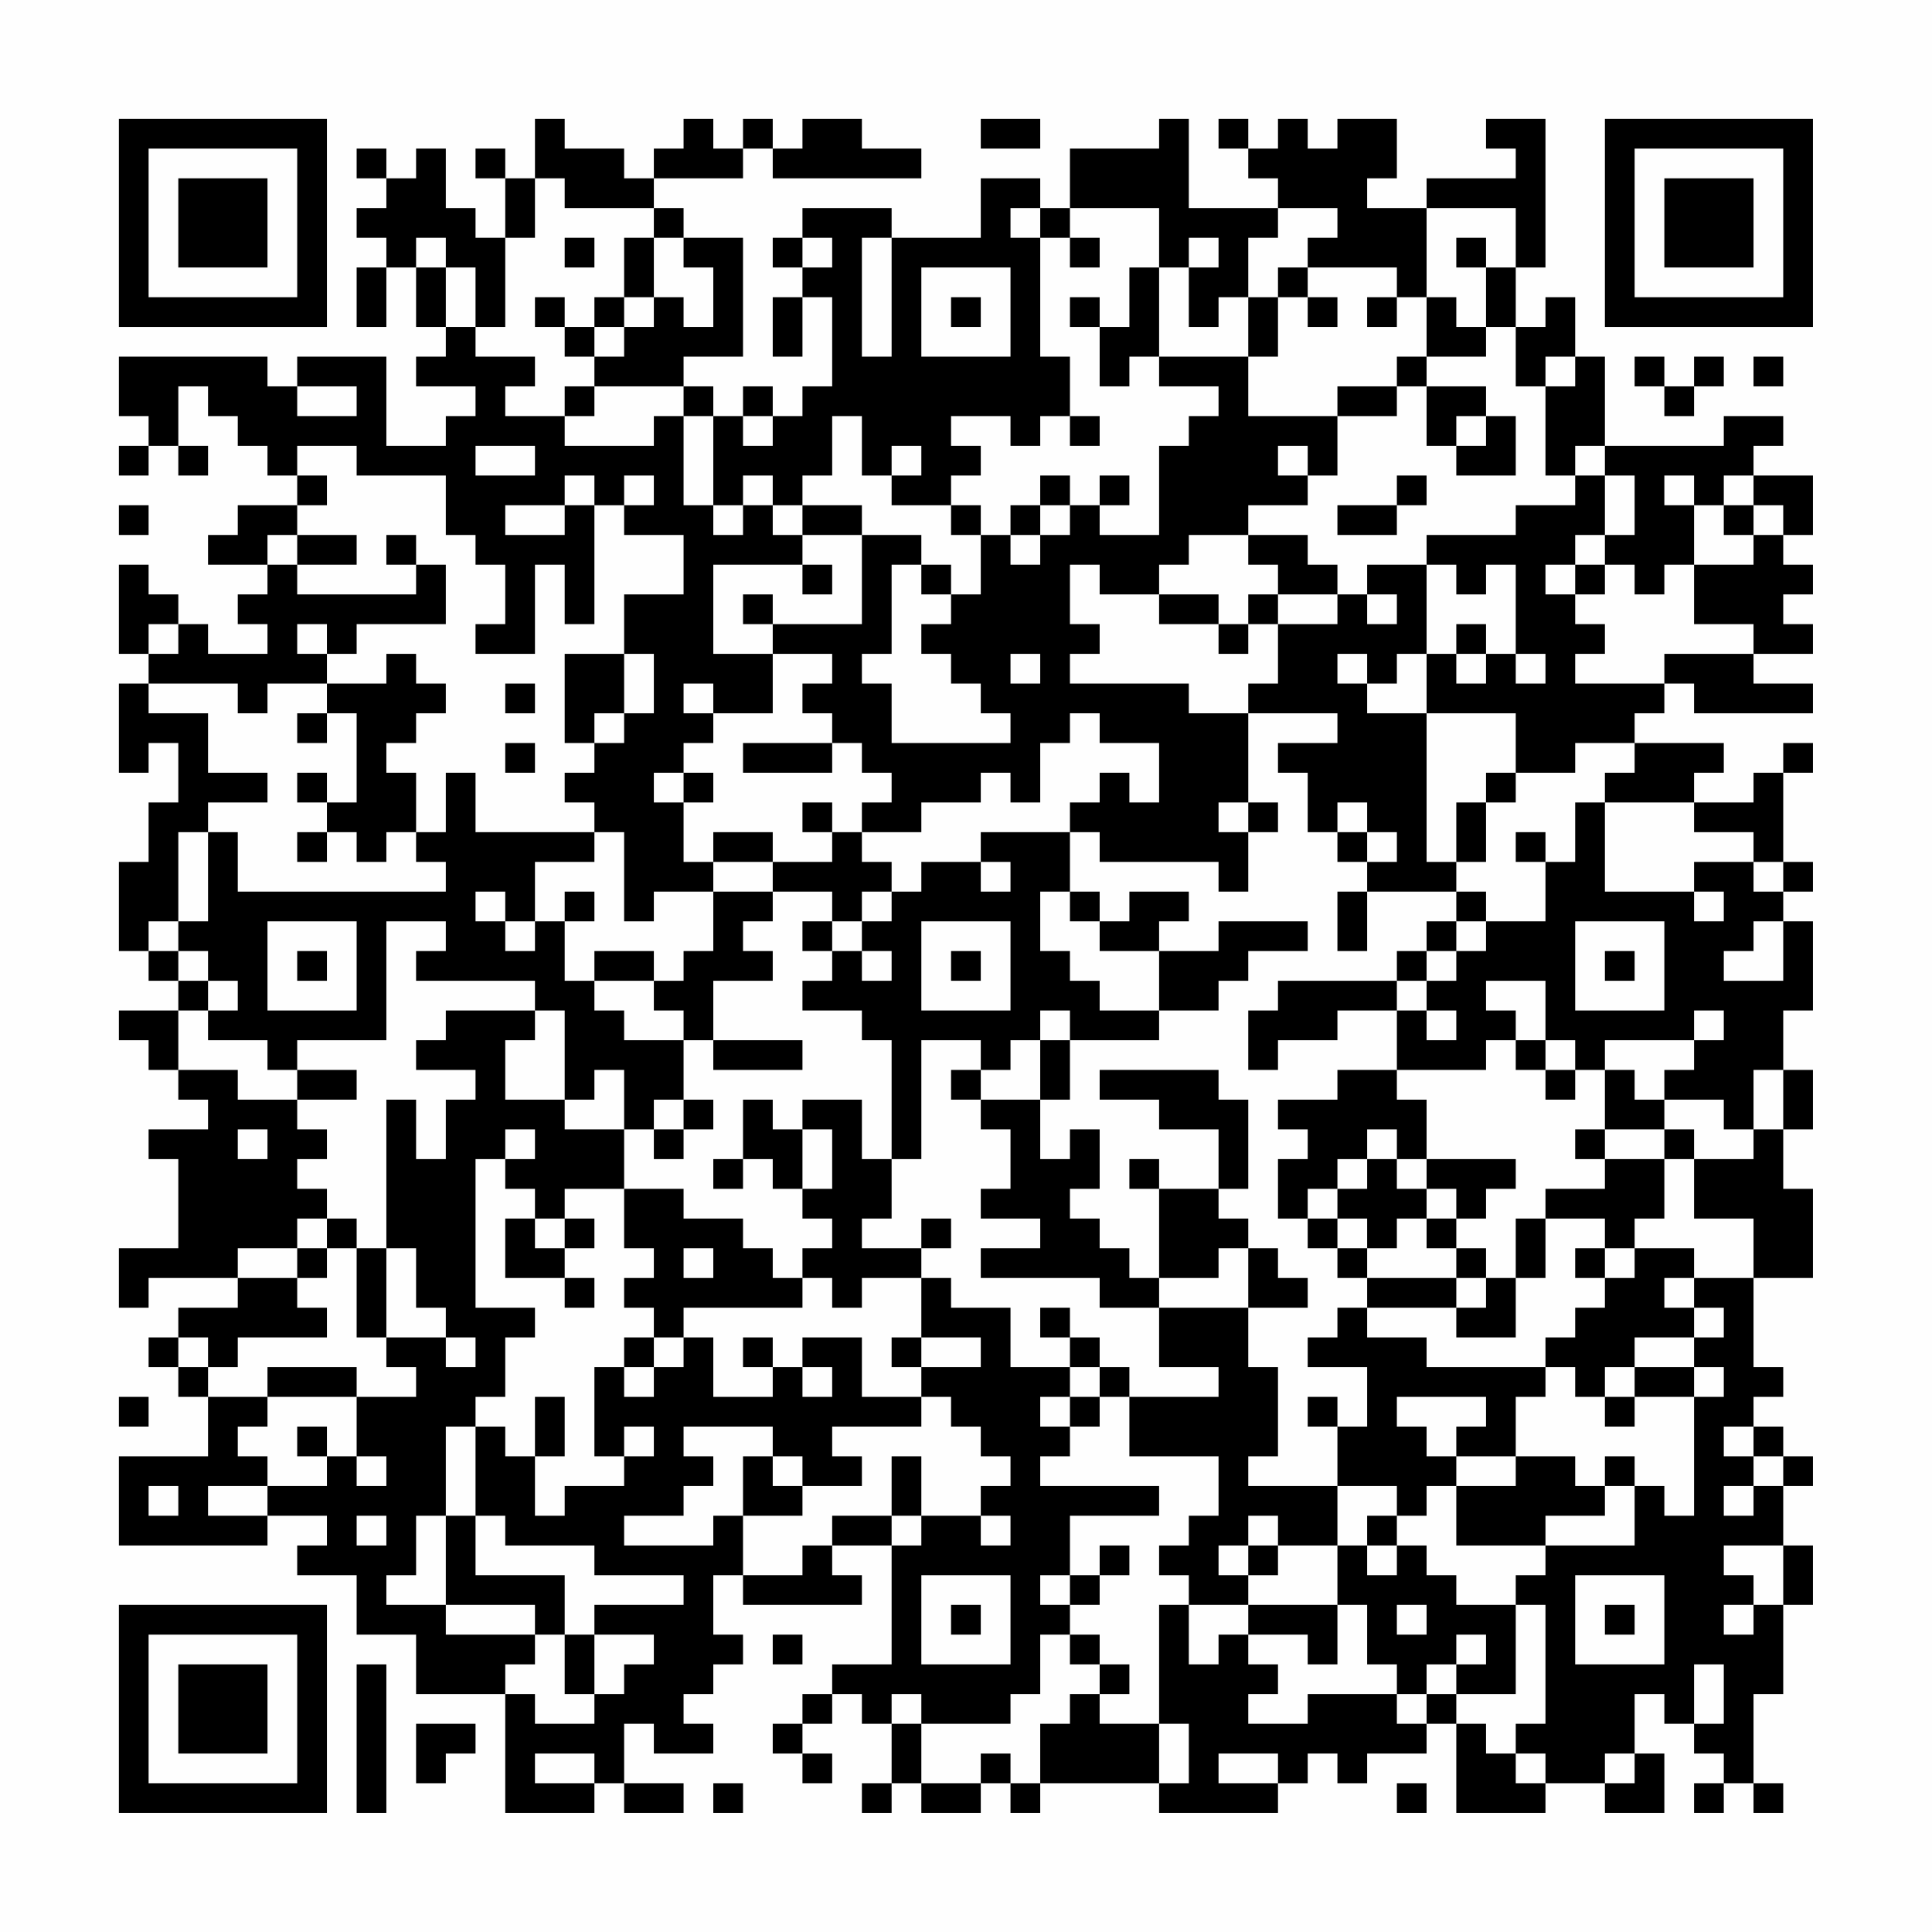 <?xml version="1.0" encoding="UTF-8"?>
<svg xmlns="http://www.w3.org/2000/svg" version="1.1" width="300" height="300" viewBox="0 0 300 300"><rect x="0" y="0" width="300" height="300" fill="#fefefe"/><g transform="scale(4.615)"><g transform="translate(4,4)"><path fill-rule="evenodd" d="M14 0L14 2L13 2L13 1L12 1L12 2L13 2L13 4L12 4L12 3L11 3L11 1L10 1L10 2L9 2L9 1L8 1L8 2L9 2L9 3L8 3L8 4L9 4L9 5L8 5L8 7L9 7L9 5L10 5L10 7L11 7L11 8L10 8L10 9L12 9L12 10L11 10L11 11L9 11L9 8L6 8L6 9L5 9L5 8L0 8L0 10L1 10L1 11L0 11L0 12L1 12L1 11L2 11L2 12L3 12L3 11L2 11L2 9L3 9L3 10L4 10L4 11L5 11L5 12L6 12L6 13L4 13L4 14L3 14L3 15L5 15L5 16L4 16L4 17L5 17L5 18L3 18L3 17L2 17L2 16L1 16L1 15L0 15L0 18L1 18L1 19L0 19L0 22L1 22L1 21L2 21L2 23L1 23L1 25L0 25L0 28L1 28L1 29L2 29L2 30L0 30L0 31L1 31L1 32L2 32L2 33L3 33L3 34L1 34L1 35L2 35L2 38L0 38L0 40L1 40L1 39L4 39L4 40L2 40L2 41L1 41L1 42L2 42L2 43L3 43L3 45L0 45L0 48L5 48L5 47L7 47L7 48L6 48L6 49L8 49L8 51L10 51L10 53L13 53L13 57L16 57L16 56L17 56L17 57L19 57L19 56L17 56L17 54L18 54L18 55L20 55L20 54L19 54L19 53L20 53L20 52L21 52L21 51L20 51L20 49L21 49L21 50L25 50L25 49L24 49L24 48L26 48L26 52L24 52L24 53L23 53L23 54L22 54L22 55L23 55L23 56L24 56L24 55L23 55L23 54L24 54L24 53L25 53L25 54L26 54L26 56L25 56L25 57L26 57L26 56L27 56L27 57L29 57L29 56L30 56L30 57L31 57L31 56L35 56L35 57L39 57L39 56L40 56L40 55L41 55L41 56L42 56L42 55L44 55L44 54L45 54L45 57L48 57L48 56L50 56L50 57L52 57L52 55L51 55L51 53L52 53L52 54L53 54L53 55L54 55L54 56L53 56L53 57L54 57L54 56L55 56L55 57L56 57L56 56L55 56L55 53L56 53L56 50L57 50L57 48L56 48L56 46L57 46L57 45L56 45L56 44L55 44L55 43L56 43L56 42L55 42L55 39L57 39L57 36L56 36L56 34L57 34L57 32L56 32L56 30L57 30L57 27L56 27L56 26L57 26L57 25L56 25L56 22L57 22L57 21L56 21L56 22L55 22L55 23L53 23L53 22L54 22L54 21L51 21L51 20L52 20L52 19L53 19L53 20L57 20L57 19L55 19L55 18L57 18L57 17L56 17L56 16L57 16L57 15L56 15L56 14L57 14L57 12L55 12L55 11L56 11L56 10L54 10L54 11L50 11L50 8L49 8L49 6L48 6L48 7L47 7L47 5L48 5L48 0L46 0L46 1L47 1L47 2L44 2L44 3L42 3L42 2L43 2L43 0L41 0L41 1L40 1L40 0L39 0L39 1L38 1L38 0L37 0L37 1L38 1L38 2L39 2L39 3L36 3L36 0L35 0L35 1L32 1L32 3L31 3L31 2L29 2L29 4L26 4L26 3L23 3L23 4L22 4L22 5L23 5L23 6L22 6L22 8L23 8L23 6L24 6L24 9L23 9L23 10L22 10L22 9L21 9L21 10L20 10L20 9L19 9L19 8L21 8L21 4L19 4L19 3L18 3L18 2L21 2L21 1L22 1L22 2L27 2L27 1L25 1L25 0L23 0L23 1L22 1L22 0L21 0L21 1L20 1L20 0L19 0L19 1L18 1L18 2L17 2L17 1L15 1L15 0ZM29 0L29 1L31 1L31 0ZM14 2L14 4L13 4L13 7L12 7L12 5L11 5L11 4L10 4L10 5L11 5L11 7L12 7L12 8L14 8L14 9L13 9L13 10L15 10L15 11L18 11L18 10L19 10L19 13L20 13L20 14L21 14L21 13L22 13L22 14L23 14L23 15L20 15L20 18L22 18L22 20L20 20L20 19L19 19L19 20L20 20L20 21L19 21L19 22L18 22L18 23L19 23L19 25L20 25L20 26L18 26L18 27L17 27L17 24L16 24L16 23L15 23L15 22L16 22L16 21L17 21L17 20L18 20L18 18L17 18L17 16L19 16L19 14L17 14L17 13L18 13L18 12L17 12L17 13L16 13L16 12L15 12L15 13L13 13L13 14L15 14L15 13L16 13L16 17L15 17L15 15L14 15L14 18L12 18L12 17L13 17L13 15L12 15L12 14L11 14L11 12L8 12L8 11L6 11L6 12L7 12L7 13L6 13L6 14L5 14L5 15L6 15L6 16L10 16L10 15L11 15L11 17L8 17L8 18L7 18L7 17L6 17L6 18L7 18L7 19L5 19L5 20L4 20L4 19L1 19L1 20L3 20L3 22L5 22L5 23L3 23L3 24L2 24L2 27L1 27L1 28L2 28L2 29L3 29L3 30L2 30L2 32L4 32L4 33L6 33L6 34L7 34L7 35L6 35L6 36L7 36L7 37L6 37L6 38L4 38L4 39L6 39L6 40L7 40L7 41L4 41L4 42L3 42L3 41L2 41L2 42L3 42L3 43L5 43L5 44L4 44L4 45L5 45L5 46L3 46L3 47L5 47L5 46L7 46L7 45L8 45L8 46L9 46L9 45L8 45L8 43L10 43L10 42L9 42L9 41L11 41L11 42L12 42L12 41L11 41L11 40L10 40L10 38L9 38L9 33L10 33L10 35L11 35L11 33L12 33L12 32L10 32L10 31L11 31L11 30L14 30L14 31L13 31L13 33L15 33L15 34L17 34L17 36L15 36L15 37L14 37L14 36L13 36L13 35L14 35L14 34L13 34L13 35L12 35L12 40L14 40L14 41L13 41L13 43L12 43L12 44L11 44L11 47L10 47L10 49L9 49L9 50L11 50L11 51L14 51L14 52L13 52L13 53L14 53L14 54L16 54L16 53L17 53L17 52L18 52L18 51L16 51L16 50L19 50L19 49L16 49L16 48L13 48L13 47L12 47L12 44L13 44L13 45L14 45L14 47L15 47L15 46L17 46L17 45L18 45L18 44L17 44L17 45L16 45L16 42L17 42L17 43L18 43L18 42L19 42L19 41L20 41L20 43L22 43L22 42L23 42L23 43L24 43L24 42L23 42L23 41L25 41L25 43L27 43L27 44L24 44L24 45L25 45L25 46L23 46L23 45L22 45L22 44L19 44L19 45L20 45L20 46L19 46L19 47L17 47L17 48L20 48L20 47L21 47L21 49L23 49L23 48L24 48L24 47L26 47L26 48L27 48L27 47L29 47L29 48L30 48L30 47L29 47L29 46L30 46L30 45L29 45L29 44L28 44L28 43L27 43L27 42L29 42L29 41L27 41L27 39L28 39L28 40L30 40L30 42L32 42L32 43L31 43L31 44L32 44L32 45L31 45L31 46L35 46L35 47L32 47L32 49L31 49L31 50L32 50L32 51L31 51L31 53L30 53L30 54L27 54L27 53L26 53L26 54L27 54L27 56L29 56L29 55L30 55L30 56L31 56L31 54L32 54L32 53L33 53L33 54L35 54L35 56L36 56L36 54L35 54L35 50L36 50L36 52L37 52L37 51L38 51L38 52L39 52L39 53L38 53L38 54L40 54L40 53L43 53L43 54L44 54L44 53L45 53L45 54L46 54L46 55L47 55L47 56L48 56L48 55L47 55L47 54L48 54L48 50L47 50L47 49L48 49L48 48L51 48L51 46L52 46L52 47L53 47L53 43L54 43L54 42L53 42L53 41L54 41L54 40L53 40L53 39L55 39L55 37L53 37L53 35L55 35L55 34L56 34L56 32L55 32L55 34L54 34L54 33L52 33L52 32L53 32L53 31L54 31L54 30L53 30L53 31L50 31L50 32L49 32L49 31L48 31L48 29L46 29L46 30L47 30L47 31L46 31L46 32L43 32L43 30L44 30L44 31L45 31L45 30L44 30L44 29L45 29L45 28L46 28L46 27L48 27L48 25L49 25L49 23L50 23L50 26L53 26L53 27L54 27L54 26L53 26L53 25L55 25L55 26L56 26L56 25L55 25L55 24L53 24L53 23L50 23L50 22L51 22L51 21L49 21L49 22L47 22L47 20L44 20L44 18L45 18L45 19L46 19L46 18L47 18L47 19L48 19L48 18L47 18L47 15L46 15L46 16L45 16L45 15L44 15L44 14L47 14L47 13L49 13L49 12L50 12L50 14L49 14L49 15L48 15L48 16L49 16L49 17L50 17L50 18L49 18L49 19L52 19L52 18L55 18L55 17L53 17L53 15L55 15L55 14L56 14L56 13L55 13L55 12L54 12L54 13L53 13L53 12L52 12L52 13L53 13L53 15L52 15L52 16L51 16L51 15L50 15L50 14L51 14L51 12L50 12L50 11L49 11L49 12L48 12L48 9L49 9L49 8L48 8L48 9L47 9L47 7L46 7L46 5L47 5L47 3L44 3L44 6L43 6L43 5L40 5L40 4L41 4L41 3L39 3L39 4L38 4L38 6L37 6L37 7L36 7L36 5L37 5L37 4L36 4L36 5L35 5L35 3L32 3L32 4L31 4L31 3L30 3L30 4L31 4L31 8L32 8L32 10L31 10L31 11L30 11L30 10L28 10L28 11L29 11L29 12L28 12L28 13L26 13L26 12L27 12L27 11L26 11L26 12L25 12L25 10L24 10L24 12L23 12L23 13L22 13L22 12L21 12L21 13L20 13L20 10L19 10L19 9L16 9L16 8L17 8L17 7L18 7L18 6L19 6L19 7L20 7L20 5L19 5L19 4L18 4L18 3L15 3L15 2ZM15 4L15 5L16 5L16 4ZM17 4L17 6L16 6L16 7L15 7L15 6L14 6L14 7L15 7L15 8L16 8L16 7L17 7L17 6L18 6L18 4ZM23 4L23 5L24 5L24 4ZM25 4L25 8L26 8L26 4ZM32 4L32 5L33 5L33 4ZM45 4L45 5L46 5L46 4ZM27 5L27 8L30 8L30 5ZM34 5L34 7L33 7L33 6L32 6L32 7L33 7L33 9L34 9L34 8L35 8L35 9L37 9L37 10L36 10L36 11L35 11L35 14L33 14L33 13L34 13L34 12L33 12L33 13L32 13L32 12L31 12L31 13L30 13L30 14L29 14L29 13L28 13L28 14L29 14L29 16L28 16L28 15L27 15L27 14L25 14L25 13L23 13L23 14L25 14L25 17L22 17L22 16L21 16L21 17L22 17L22 18L24 18L24 19L23 19L23 20L24 20L24 21L21 21L21 22L24 22L24 21L25 21L25 22L26 22L26 23L25 23L25 24L24 24L24 23L23 23L23 24L24 24L24 25L22 25L22 24L20 24L20 25L22 25L22 26L20 26L20 28L19 28L19 29L18 29L18 28L16 28L16 29L15 29L15 27L16 27L16 26L15 26L15 27L14 27L14 25L16 25L16 24L12 24L12 22L11 22L11 24L10 24L10 22L9 22L9 21L10 21L10 20L11 20L11 19L10 19L10 18L9 18L9 19L7 19L7 20L6 20L6 21L7 21L7 20L8 20L8 23L7 23L7 22L6 22L6 23L7 23L7 24L6 24L6 25L7 25L7 24L8 24L8 25L9 25L9 24L10 24L10 25L11 25L11 26L4 26L4 24L3 24L3 27L2 27L2 28L3 28L3 29L4 29L4 30L3 30L3 31L5 31L5 32L6 32L6 33L8 33L8 32L6 32L6 31L9 31L9 27L11 27L11 28L10 28L10 29L14 29L14 30L15 30L15 33L16 33L16 32L17 32L17 34L18 34L18 35L19 35L19 34L20 34L20 33L19 33L19 31L20 31L20 32L23 32L23 31L20 31L20 29L22 29L22 28L21 28L21 27L22 27L22 26L24 26L24 27L23 27L23 28L24 28L24 29L23 29L23 30L25 30L25 31L26 31L26 35L25 35L25 33L23 33L23 34L22 34L22 33L21 33L21 35L20 35L20 36L21 36L21 35L22 35L22 36L23 36L23 37L24 37L24 38L23 38L23 39L22 39L22 38L21 38L21 37L19 37L19 36L17 36L17 38L18 38L18 39L17 39L17 40L18 40L18 41L17 41L17 42L18 42L18 41L19 41L19 40L23 40L23 39L24 39L24 40L25 40L25 39L27 39L27 38L28 38L28 37L27 37L27 38L25 38L25 37L26 37L26 35L27 35L27 31L29 31L29 32L28 32L28 33L29 33L29 34L30 34L30 36L29 36L29 37L31 37L31 38L29 38L29 39L33 39L33 40L35 40L35 42L37 42L37 43L34 43L34 42L33 42L33 41L32 41L32 40L31 40L31 41L32 41L32 42L33 42L33 43L32 43L32 44L33 44L33 43L34 43L34 45L37 45L37 47L36 47L36 48L35 48L35 49L36 49L36 50L38 50L38 51L40 51L40 52L41 52L41 50L42 50L42 52L43 52L43 53L44 53L44 52L45 52L45 53L47 53L47 50L45 50L45 49L44 49L44 48L43 48L43 47L44 47L44 46L45 46L45 48L48 48L48 47L50 47L50 46L51 46L51 45L50 45L50 46L49 46L49 45L47 45L47 43L48 43L48 42L49 42L49 43L50 43L50 44L51 44L51 43L53 43L53 42L51 42L51 41L53 41L53 40L52 40L52 39L53 39L53 38L51 38L51 37L52 37L52 35L53 35L53 34L52 34L52 33L51 33L51 32L50 32L50 34L49 34L49 35L50 35L50 36L48 36L48 37L47 37L47 39L46 39L46 38L45 38L45 37L46 37L46 36L47 36L47 35L44 35L44 33L43 33L43 32L41 32L41 33L39 33L39 34L40 34L40 35L39 35L39 37L40 37L40 38L41 38L41 39L42 39L42 40L41 40L41 41L40 41L40 42L42 42L42 44L41 44L41 43L40 43L40 44L41 44L41 46L38 46L38 45L39 45L39 42L38 42L38 40L40 40L40 39L39 39L39 38L38 38L38 37L37 37L37 36L38 36L38 33L37 33L37 32L33 32L33 33L35 33L35 34L37 34L37 36L35 36L35 35L34 35L34 36L35 36L35 39L34 39L34 38L33 38L33 37L32 37L32 36L33 36L33 34L32 34L32 35L31 35L31 33L32 33L32 31L35 31L35 30L37 30L37 29L38 29L38 28L40 28L40 27L37 27L37 28L35 28L35 27L36 27L36 26L34 26L34 27L33 27L33 26L32 26L32 24L33 24L33 25L37 25L37 26L38 26L38 24L39 24L39 23L38 23L38 20L41 20L41 21L39 21L39 22L40 22L40 24L41 24L41 25L42 25L42 26L41 26L41 28L42 28L42 26L45 26L45 27L44 27L44 28L43 28L43 29L39 29L39 30L38 30L38 32L39 32L39 31L41 31L41 30L43 30L43 29L44 29L44 28L45 28L45 27L46 27L46 26L45 26L45 25L46 25L46 23L47 23L47 22L46 22L46 23L45 23L45 25L44 25L44 20L42 20L42 19L43 19L43 18L44 18L44 15L42 15L42 16L41 16L41 15L40 15L40 14L38 14L38 13L40 13L40 12L41 12L41 10L43 10L43 9L44 9L44 11L45 11L45 12L47 12L47 10L46 10L46 9L44 9L44 8L46 8L46 7L45 7L45 6L44 6L44 8L43 8L43 9L41 9L41 10L38 10L38 8L39 8L39 6L40 6L40 7L41 7L41 6L40 6L40 5L39 5L39 6L38 6L38 8L35 8L35 5ZM28 6L28 7L29 7L29 6ZM42 6L42 7L43 7L43 6ZM51 8L51 9L52 9L52 10L53 10L53 9L54 9L54 8L53 8L53 9L52 9L52 8ZM55 8L55 9L56 9L56 8ZM6 9L6 10L8 10L8 9ZM15 9L15 10L16 10L16 9ZM21 10L21 11L22 11L22 10ZM32 10L32 11L33 11L33 10ZM45 10L45 11L46 11L46 10ZM12 11L12 12L14 12L14 11ZM39 11L39 12L40 12L40 11ZM43 12L43 13L41 13L41 14L43 14L43 13L44 13L44 12ZM0 13L0 14L1 14L1 13ZM31 13L31 14L30 14L30 15L31 15L31 14L32 14L32 13ZM54 13L54 14L55 14L55 13ZM6 14L6 15L8 15L8 14ZM9 14L9 15L10 15L10 14ZM36 14L36 15L35 15L35 16L33 16L33 15L32 15L32 17L33 17L33 18L32 18L32 19L36 19L36 20L38 20L38 19L39 19L39 17L41 17L41 16L39 16L39 15L38 15L38 14ZM23 15L23 16L24 16L24 15ZM26 15L26 18L25 18L25 19L26 19L26 21L30 21L30 20L29 20L29 19L28 19L28 18L27 18L27 17L28 17L28 16L27 16L27 15ZM49 15L49 16L50 16L50 15ZM35 16L35 17L37 17L37 18L38 18L38 17L39 17L39 16L38 16L38 17L37 17L37 16ZM42 16L42 17L43 17L43 16ZM1 17L1 18L2 18L2 17ZM45 17L45 18L46 18L46 17ZM15 18L15 21L16 21L16 20L17 20L17 18ZM30 18L30 19L31 19L31 18ZM41 18L41 19L42 19L42 18ZM13 19L13 20L14 20L14 19ZM32 20L32 21L31 21L31 23L30 23L30 22L29 22L29 23L27 23L27 24L25 24L25 25L26 25L26 26L25 26L25 27L24 27L24 28L25 28L25 29L26 29L26 28L25 28L25 27L26 27L26 26L27 26L27 25L29 25L29 26L30 26L30 25L29 25L29 24L32 24L32 23L33 23L33 22L34 22L34 23L35 23L35 21L33 21L33 20ZM13 21L13 22L14 22L14 21ZM19 22L19 23L20 23L20 22ZM37 23L37 24L38 24L38 23ZM41 23L41 24L42 24L42 25L43 25L43 24L42 24L42 23ZM47 24L47 25L48 25L48 24ZM12 26L12 27L13 27L13 28L14 28L14 27L13 27L13 26ZM31 26L31 28L32 28L32 29L33 29L33 30L35 30L35 28L33 28L33 27L32 27L32 26ZM5 27L5 30L8 30L8 27ZM27 27L27 30L30 30L30 27ZM49 27L49 30L52 30L52 27ZM55 27L55 28L54 28L54 29L56 29L56 27ZM6 28L6 29L7 29L7 28ZM28 28L28 29L29 29L29 28ZM50 28L50 29L51 29L51 28ZM16 29L16 30L17 30L17 31L19 31L19 30L18 30L18 29ZM31 30L31 31L30 31L30 32L29 32L29 33L31 33L31 31L32 31L32 30ZM47 31L47 32L48 32L48 33L49 33L49 32L48 32L48 31ZM18 33L18 34L19 34L19 33ZM4 34L4 35L5 35L5 34ZM23 34L23 36L24 36L24 34ZM42 34L42 35L41 35L41 36L40 36L40 37L41 37L41 38L42 38L42 39L45 39L45 40L42 40L42 41L44 41L44 42L48 42L48 41L49 41L49 40L50 40L50 39L51 39L51 38L50 38L50 37L48 37L48 39L47 39L47 41L45 41L45 40L46 40L46 39L45 39L45 38L44 38L44 37L45 37L45 36L44 36L44 35L43 35L43 34ZM50 34L50 35L52 35L52 34ZM42 35L42 36L41 36L41 37L42 37L42 38L43 38L43 37L44 37L44 36L43 36L43 35ZM7 37L7 38L6 38L6 39L7 39L7 38L8 38L8 41L9 41L9 38L8 38L8 37ZM13 37L13 39L15 39L15 40L16 40L16 39L15 39L15 38L16 38L16 37L15 37L15 38L14 38L14 37ZM19 38L19 39L20 39L20 38ZM37 38L37 39L35 39L35 40L38 40L38 38ZM49 38L49 39L50 39L50 38ZM21 41L21 42L22 42L22 41ZM26 41L26 42L27 42L27 41ZM5 42L5 43L8 43L8 42ZM50 42L50 43L51 43L51 42ZM0 43L0 44L1 44L1 43ZM14 43L14 45L15 45L15 43ZM43 43L43 44L44 44L44 45L45 45L45 46L47 46L47 45L45 45L45 44L46 44L46 43ZM6 44L6 45L7 45L7 44ZM54 44L54 45L55 45L55 46L54 46L54 47L55 47L55 46L56 46L56 45L55 45L55 44ZM21 45L21 47L23 47L23 46L22 46L22 45ZM26 45L26 47L27 47L27 45ZM1 46L1 47L2 47L2 46ZM41 46L41 48L39 48L39 47L38 47L38 48L37 48L37 49L38 49L38 50L41 50L41 48L42 48L42 49L43 49L43 48L42 48L42 47L43 47L43 46ZM8 47L8 48L9 48L9 47ZM11 47L11 50L14 50L14 51L15 51L15 53L16 53L16 51L15 51L15 49L12 49L12 47ZM33 48L33 49L32 49L32 50L33 50L33 49L34 49L34 48ZM38 48L38 49L39 49L39 48ZM54 48L54 49L55 49L55 50L54 50L54 51L55 51L55 50L56 50L56 48ZM27 49L27 52L30 52L30 49ZM49 49L49 52L52 52L52 49ZM28 50L28 51L29 51L29 50ZM43 50L43 51L44 51L44 50ZM50 50L50 51L51 51L51 50ZM22 51L22 52L23 52L23 51ZM32 51L32 52L33 52L33 53L34 53L34 52L33 52L33 51ZM45 51L45 52L46 52L46 51ZM8 52L8 57L9 57L9 52ZM53 52L53 54L54 54L54 52ZM10 54L10 56L11 56L11 55L12 55L12 54ZM14 55L14 56L16 56L16 55ZM37 55L37 56L39 56L39 55ZM50 55L50 56L51 56L51 55ZM20 56L20 57L21 57L21 56ZM43 56L43 57L44 57L44 56ZM0 0L0 7L7 7L7 0ZM1 1L1 6L6 6L6 1ZM2 2L2 5L5 5L5 2ZM50 0L50 7L57 7L57 0ZM51 1L51 6L56 6L56 1ZM52 2L52 5L55 5L55 2ZM0 50L0 57L7 57L7 50ZM1 51L1 56L6 56L6 51ZM2 52L2 55L5 55L5 52Z" fill="#000000"/></g></g></svg>
